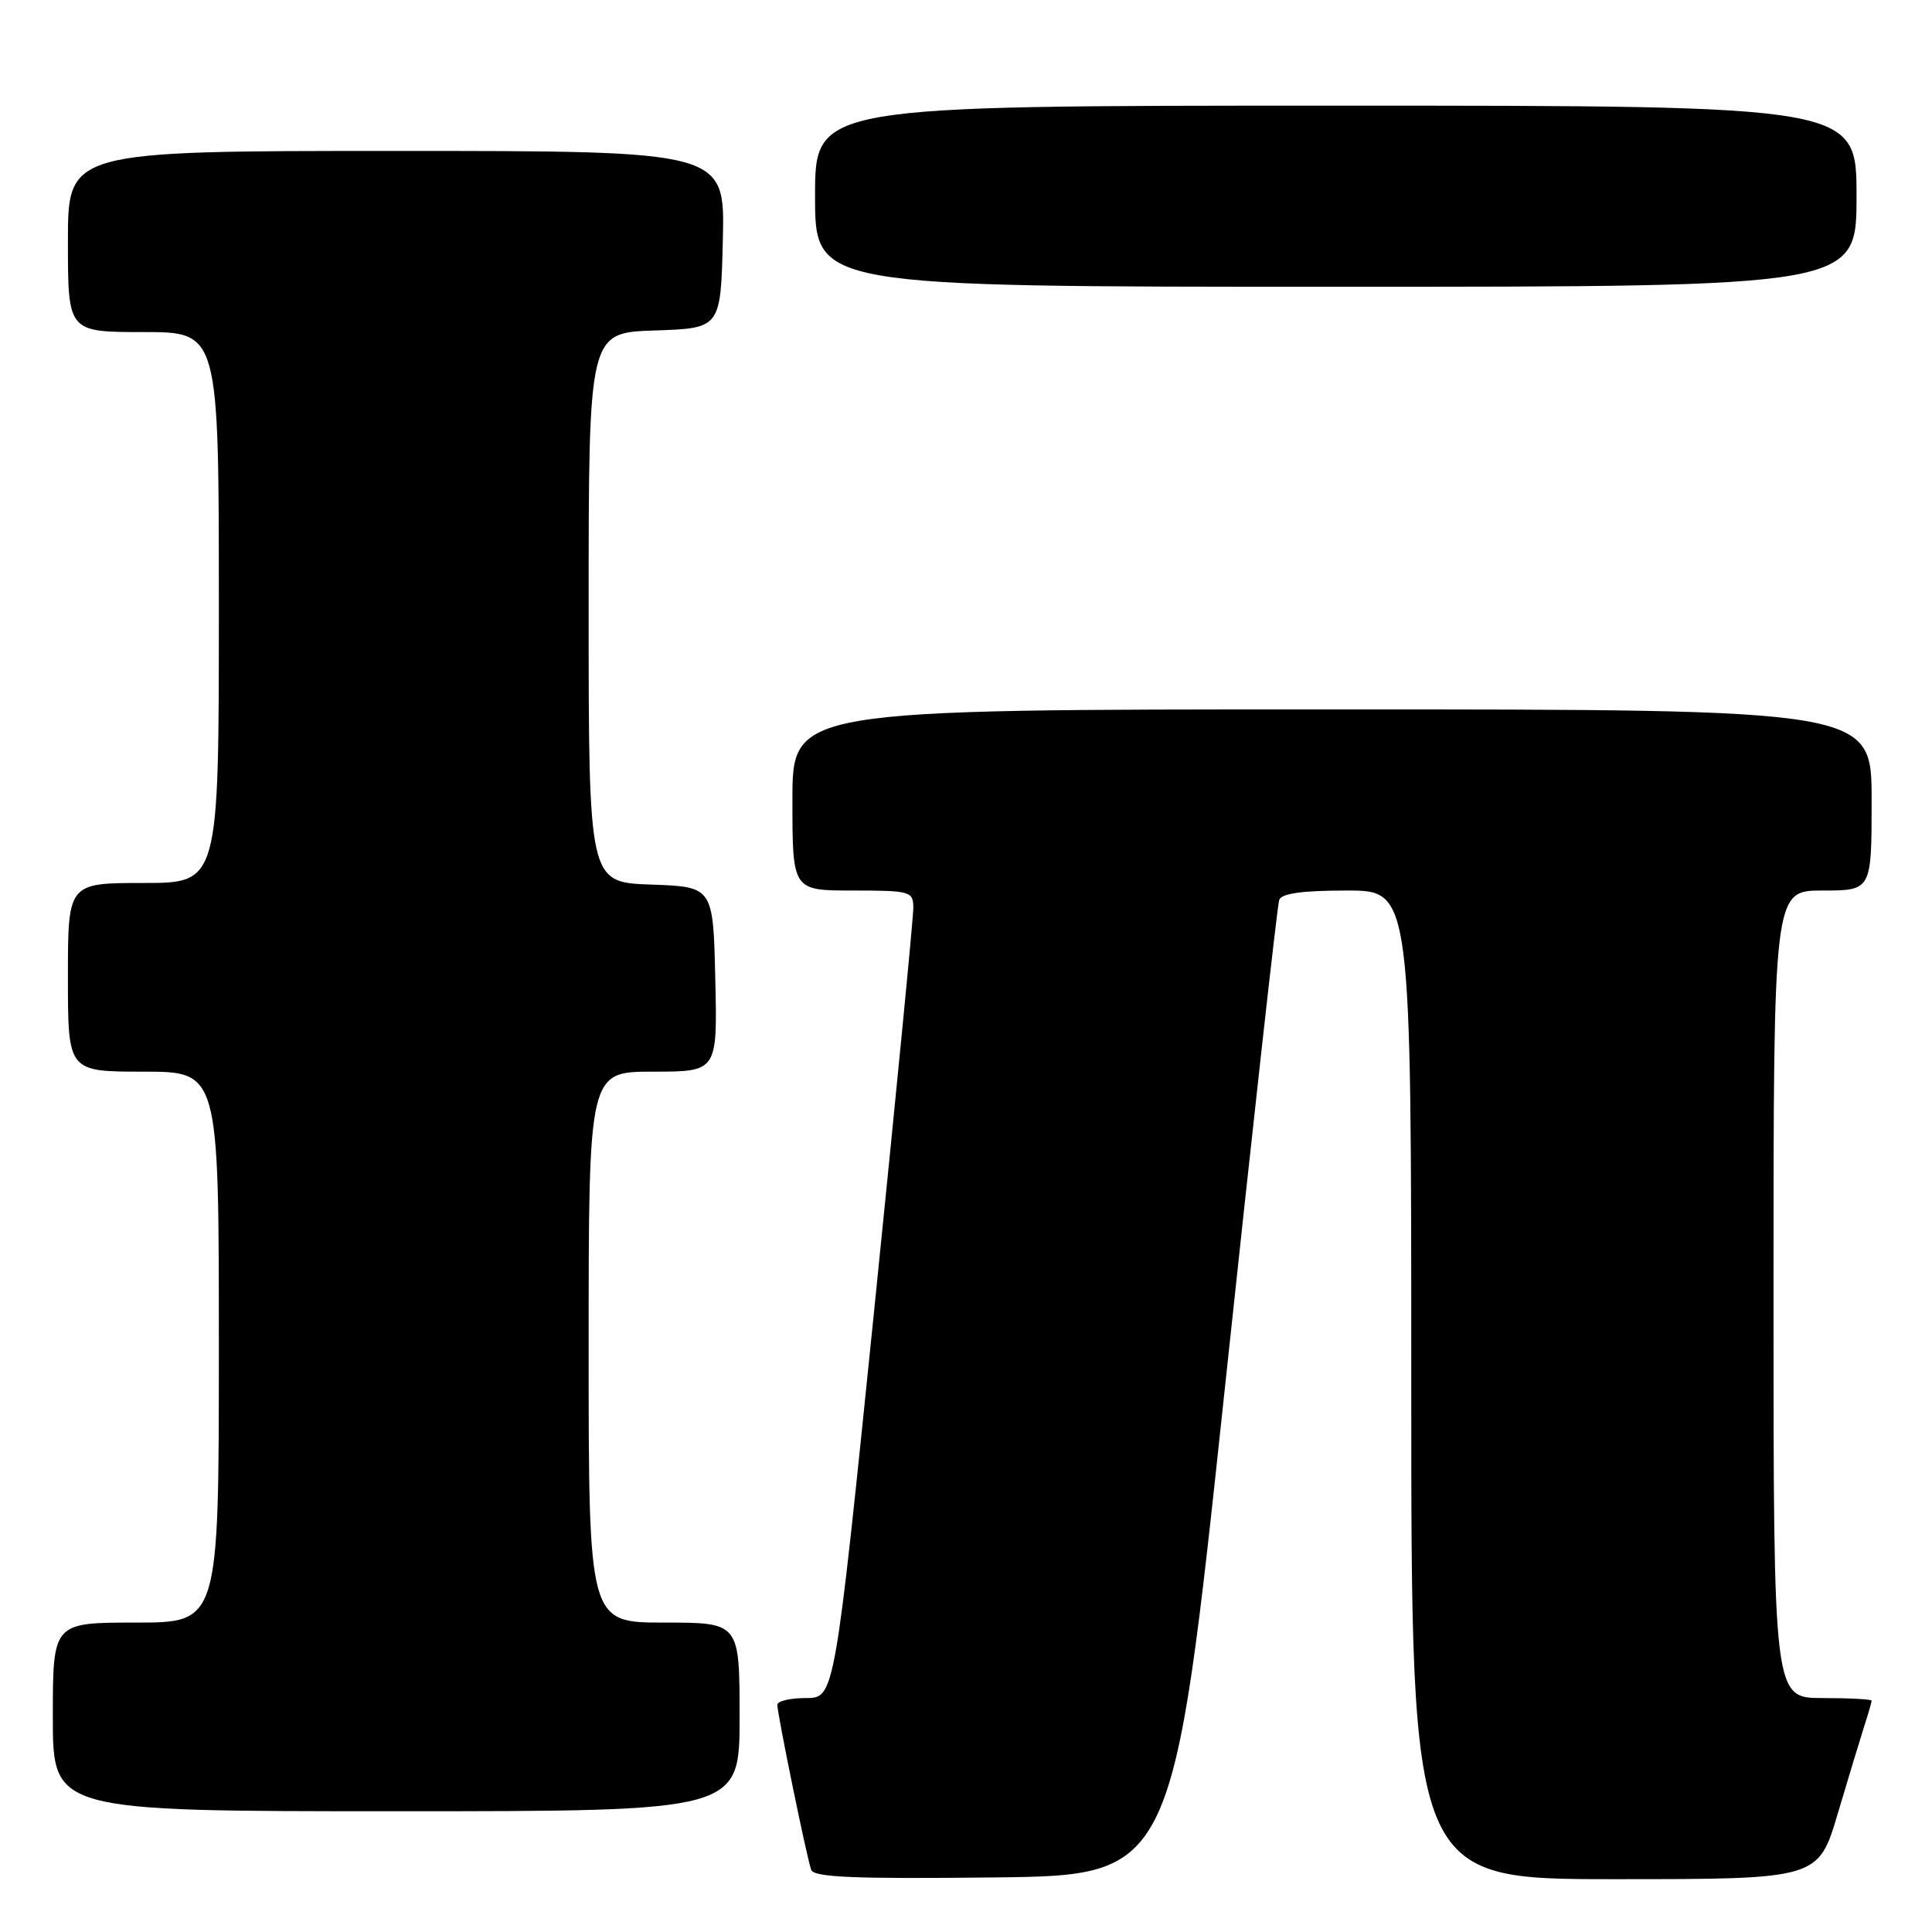 <?xml version="1.0" encoding="UTF-8" standalone="no"?>
<!DOCTYPE svg PUBLIC "-//W3C//DTD SVG 1.1//EN" "http://www.w3.org/Graphics/SVG/1.1/DTD/svg11.dtd" >
<svg xmlns="http://www.w3.org/2000/svg" xmlns:xlink="http://www.w3.org/1999/xlink" version="1.1" viewBox="0 0 256 256">
 <g >
 <path fill="currentColor"
d=" M 162.24 184.50 C 165.99 149.30 169.25 119.94 169.50 119.25 C 169.80 118.38 172.55 118.00 178.47 118.00 C 187.00 118.00 187.00 118.00 187.00 183.50 C 187.00 249.00 187.00 249.00 213.97 249.00 C 240.94 249.00 240.94 249.00 243.53 240.25 C 244.96 235.44 246.55 230.20 247.06 228.60 C 247.58 227.01 248.00 225.54 248.00 225.35 C 248.00 225.16 245.07 225.00 241.50 225.00 C 235.00 225.00 235.00 225.00 235.00 171.50 C 235.00 118.00 235.00 118.00 241.50 118.00 C 248.00 118.00 248.00 118.00 248.00 106.00 C 248.00 94.00 248.00 94.00 176.50 94.00 C 105.00 94.00 105.00 94.00 105.00 106.00 C 105.00 118.00 105.00 118.00 113.00 118.00 C 120.62 118.00 121.00 118.11 121.02 120.25 C 121.04 121.49 118.69 145.56 115.82 173.75 C 110.59 225.00 110.59 225.00 106.79 225.00 C 104.71 225.00 103.00 225.40 103.00 225.89 C 103.00 227.12 106.91 246.21 107.49 247.77 C 107.85 248.75 113.23 248.98 131.69 248.77 C 155.42 248.50 155.42 248.50 162.24 184.50 Z  M 98.00 227.50 C 98.00 215.00 98.00 215.00 88.00 215.00 C 78.00 215.00 78.00 215.00 78.00 178.50 C 78.00 142.00 78.00 142.00 86.53 142.00 C 95.06 142.00 95.06 142.00 94.78 129.75 C 94.50 117.50 94.50 117.50 86.25 117.21 C 78.00 116.92 78.00 116.92 78.00 80.50 C 78.00 44.08 78.00 44.08 86.75 43.79 C 95.50 43.50 95.50 43.50 95.78 31.75 C 96.06 20.00 96.06 20.00 52.53 20.00 C 9.00 20.00 9.00 20.00 9.00 32.00 C 9.00 44.00 9.00 44.00 19.00 44.00 C 29.00 44.00 29.00 44.00 29.00 80.50 C 29.00 117.00 29.00 117.00 19.00 117.00 C 9.00 117.00 9.00 117.00 9.00 129.50 C 9.00 142.00 9.00 142.00 19.00 142.00 C 29.00 142.00 29.00 142.00 29.00 178.50 C 29.00 215.00 29.00 215.00 18.00 215.00 C 7.00 215.00 7.00 215.00 7.00 227.50 C 7.00 240.00 7.00 240.00 52.50 240.00 C 98.00 240.00 98.00 240.00 98.00 227.50 Z  M 246.00 26.00 C 246.00 14.00 246.00 14.00 177.00 14.00 C 108.00 14.00 108.00 14.00 108.00 26.00 C 108.00 38.00 108.00 38.00 177.00 38.00 C 246.00 38.00 246.00 38.00 246.00 26.00 Z "/>
</g>
</svg>